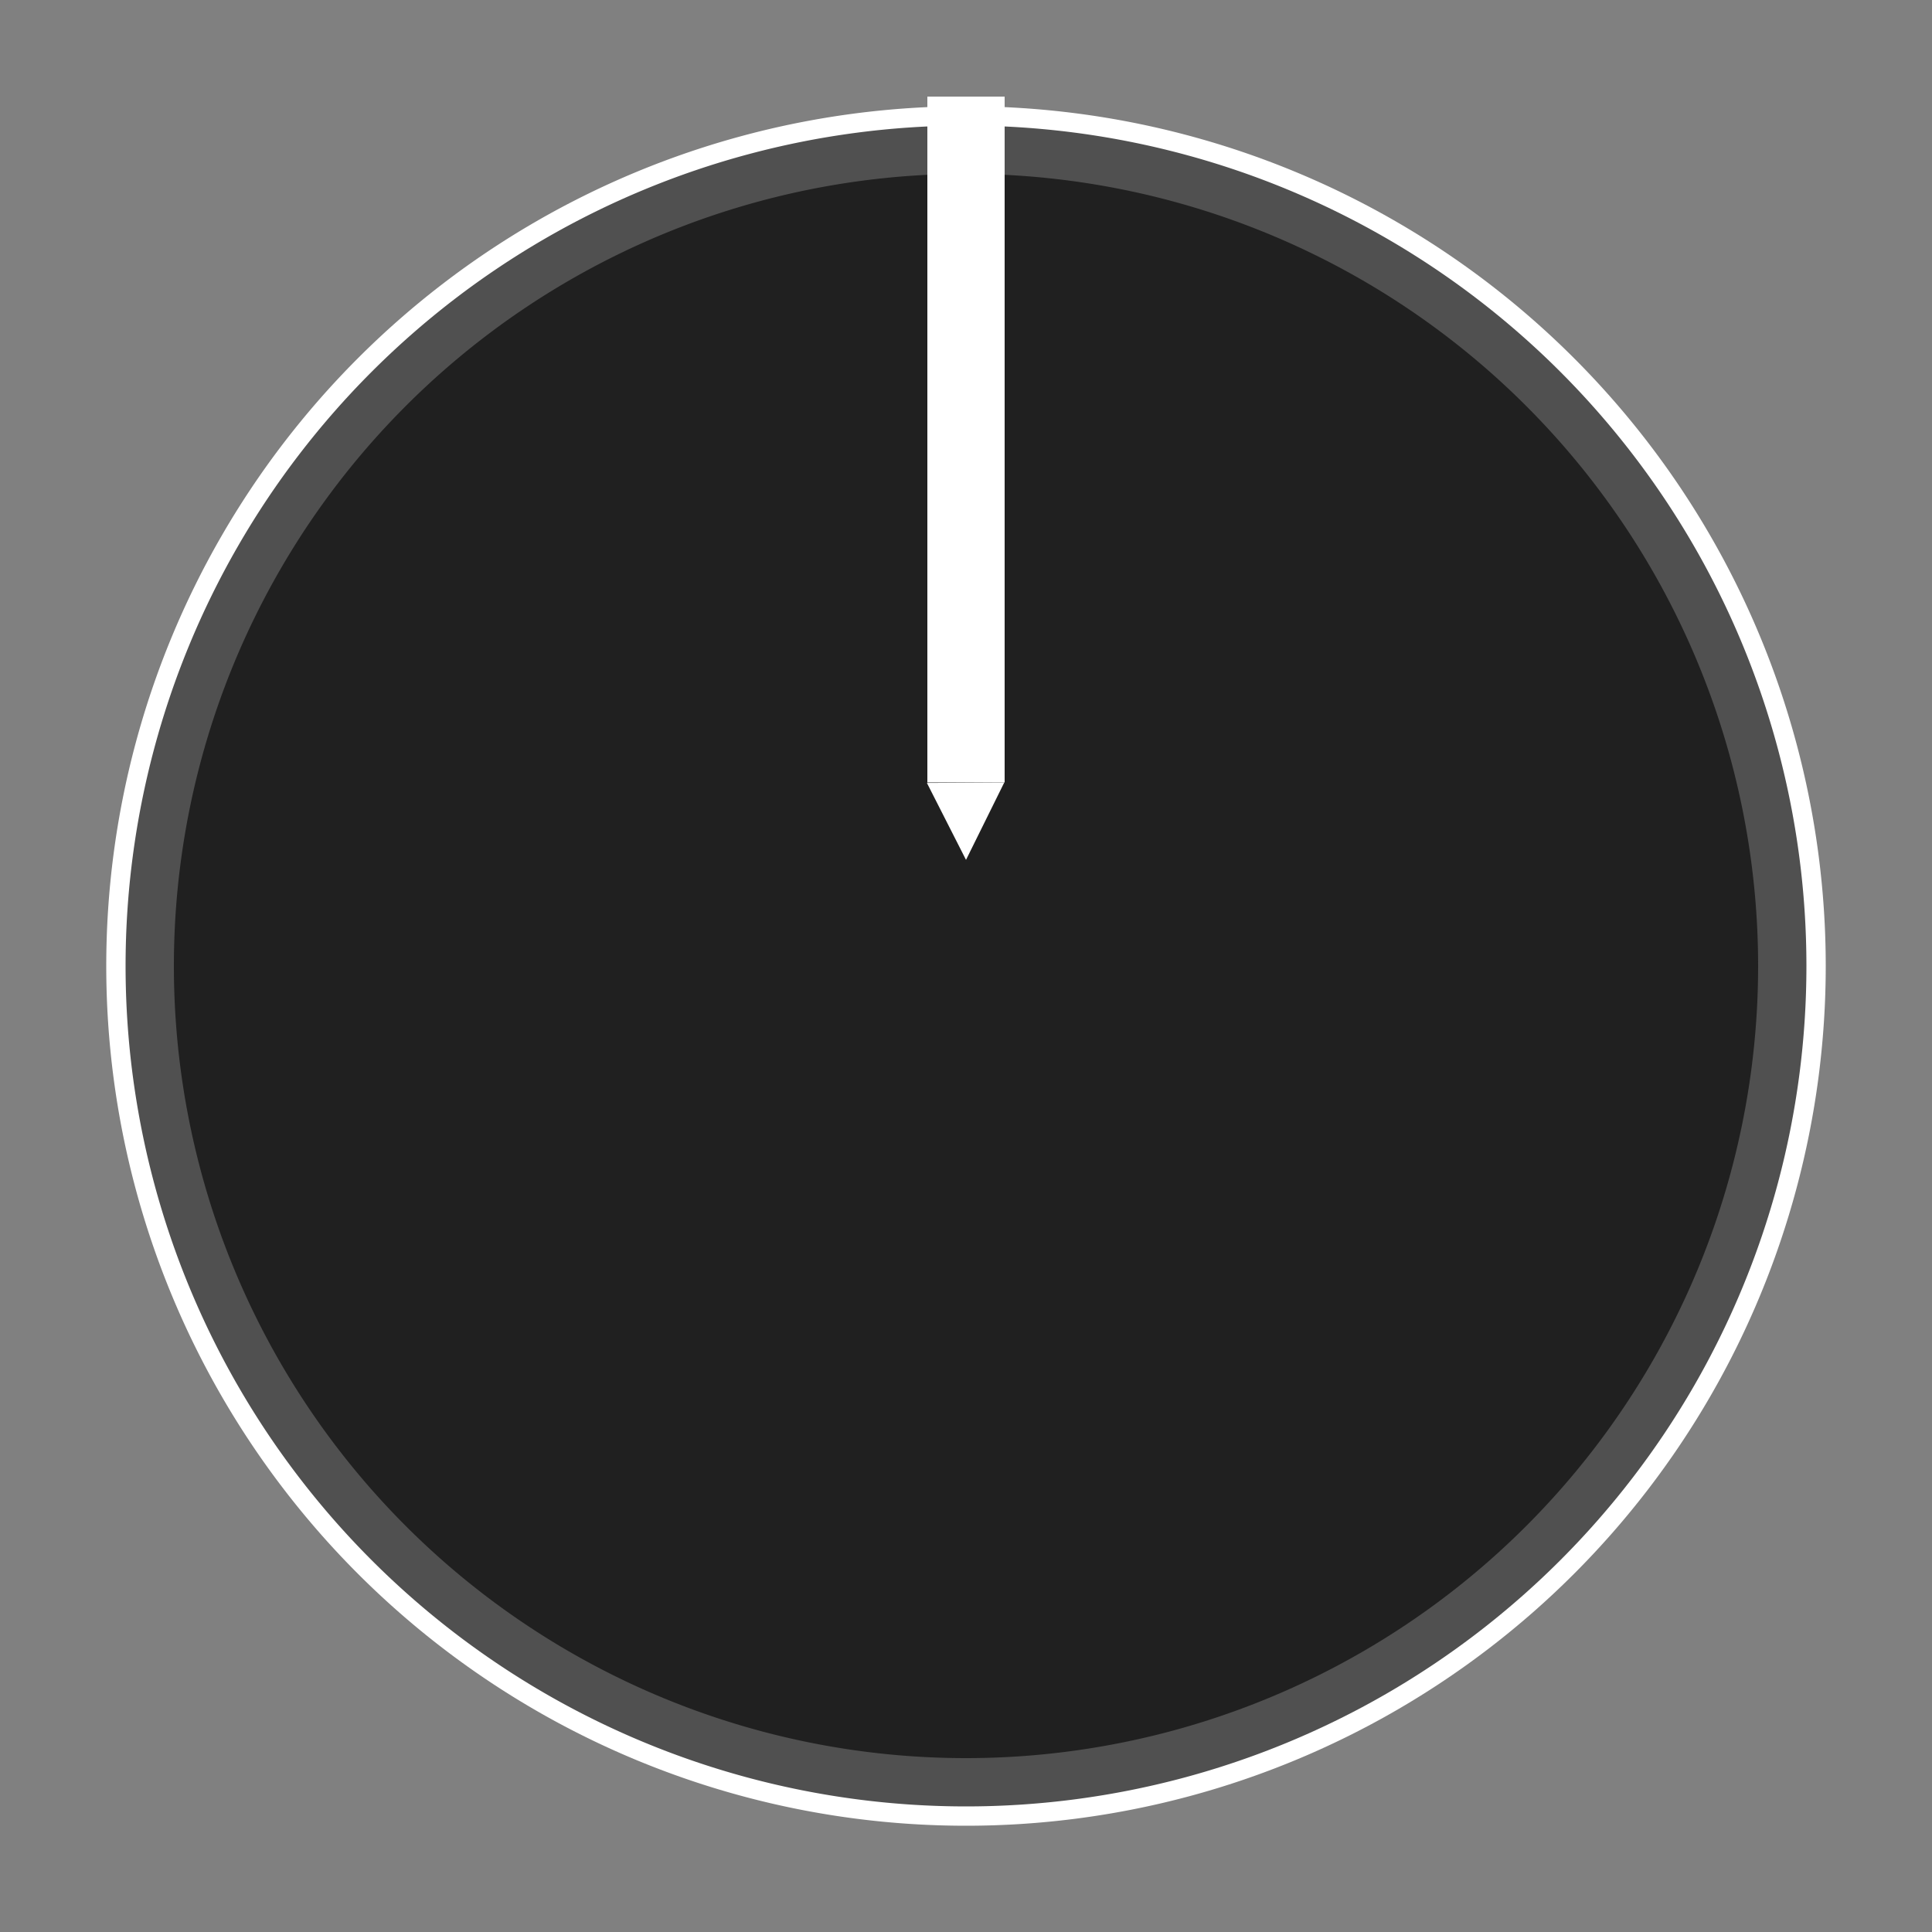 <?xml version="1.0" encoding="UTF-8" standalone="no"?>
<!-- Created with Inkscape (http://www.inkscape.org/) -->

<svg
   width="100"
   height="100"
   viewBox="0 0 100 100"
   version="1.1"
   id="svg1"
   inkscape:export-filename="..\img\EQKnobBack.svg"
   inkscape:export-xdpi="96"
   inkscape:export-ydpi="96"
   inkscape:version="1.3.2 (091e20e, 2023-11-25, custom)"
   sodipodi:docname="DYNKnob.svg"
   xmlns:inkscape="http://www.inkscape.org/namespaces/inkscape"
   xmlns:sodipodi="http://sodipodi.sourceforge.net/DTD/sodipodi-0.dtd"
   xmlns="http://www.w3.org/2000/svg"
   xmlns:svg="http://www.w3.org/2000/svg">
  <rect x="0" y="0" width="100" height="100" fill="#808080" stroke="none"/>
  <sodipodi:namedview
     id="namedview1"
     pagecolor="#ffffff"
     bordercolor="#000000"
     borderopacity="0.25"
     inkscape:showpageshadow="2"
     inkscape:pageopacity="0.0"
     inkscape:pagecheckerboard="0"
     inkscape:deskcolor="#d1d1d1"
     inkscape:document-units="px"
     inkscape:zoom="8"
     inkscape:cx="52.875"
     inkscape:cy="51.9375"
     inkscape:window-width="1920"
     inkscape:window-height="1111"
     inkscape:window-x="-9"
     inkscape:window-y="-9"
     inkscape:window-maximized="1"
     inkscape:current-layer="layer2" />
  <defs
     id="defs1" />
  <g
     inkscape:label="Outline"
     inkscape:groupmode="layer"
     id="layer1"
     style="display:none">
    <path
       style="opacity:1;fill:#ffffff;fill-opacity:1;stroke-width:0.985"
       id="path1"
       sodipodi:type="arc"
       sodipodi:cx="50"
       sodipodi:cy="50"
       sodipodi:rx="49"
       sodipodi:ry="49"
       sodipodi:start="0"
       sodipodi:end="6.2821471"
       sodipodi:open="true"
       sodipodi:arc-type="arc"
       d="M 99,50 A 49,49 0 0 1 50.013,99 49,49 0 0 1 1,50.025 49,49 0 0 1 49.962,1 49,49 0 0 1 99,49.949" />
  </g>
  <g
     inkscape:groupmode="layer"
     id="layer2"
     inkscape:label="Sides"
     style="display:none">
    <path
       style="display:inline;opacity:1;fill:#d6d6d6;fill-opacity:1;stroke-width:0.99;stroke-dasharray:none"
       id="path2"
       sodipodi:type="arc"
       sodipodi:cx="50"
       sodipodi:cy="50"
       sodipodi:rx="48"
       sodipodi:ry="48"
       sodipodi:start="0"
       sodipodi:end="6.2821471"
       sodipodi:open="true"
       sodipodi:arc-type="arc"
       d="M 98,50 A 48,48 0 0 1 50.012,98 48,48 0 0 1 2,50.025 48,48 0 0 1 49.963,2 48,48 0 0 1 98,49.95"
       inkscape:label="dark"
       inkscape:export-filename="..\img\EQKnobBack.svg"
       inkscape:export-xdpi="96"
       inkscape:export-ydpi="96" />
    <path
       style="display:inline;fill:#c0c0c0;fill-opacity:1;stroke-width:0.959;stroke-dasharray:none"
       id="path2-0"
       sodipodi:type="arc"
       sodipodi:cx="50"
       sodipodi:cy="50"
       sodipodi:rx="46.5"
       sodipodi:ry="46.5"
       sodipodi:start="0"
       sodipodi:end="6.2821471"
       sodipodi:open="true"
       sodipodi:arc-type="arc"
       d="M 96.5,50 A 46.5,46.5 0 0 1 50.012,96.5 46.5,46.5 0 0 1 3.5,50.024 46.5,46.5 0 0 1 49.964,3.5 46.5,46.5 0 0 1 96.5,49.952"
       inkscape:label="light" />
  </g>
  <g
     id="layer4"
     inkscape:label="Face"
     inkscape:groupmode="layer"
     style="display:inline">
    <path
       style="fill:#ffffff;fill-opacity:1;stroke-width:2.066"
       id="path4"
       sodipodi:type="arc"
       sodipodi:cx="50"
       sodipodi:cy="50"
       sodipodi:rx="44.5"
       sodipodi:ry="44.5"
       sodipodi:start="0"
       sodipodi:end="6.2821471"
       sodipodi:open="true"
       sodipodi:arc-type="arc"
       d="M 94.5,50 A 44.5,44.5 0 0 1 50.012,94.5 44.5,44.5 0 0 1 5.5,50.023 44.5,44.5 0 0 1 49.965,5.5 44.5,44.5 0 0 1 94.5,49.954"
       inkscape:label="outline" />
    <path
       style="opacity:1;fill:#505050;fill-opacity:1;stroke-width:1.344;stroke-dasharray:none"
       id="path5"
       sodipodi:type="arc"
       sodipodi:cx="50"
       sodipodi:cy="50"
       sodipodi:rx="43.5"
       sodipodi:ry="43.5"
       sodipodi:start="0"
       sodipodi:end="6.2821471"
       sodipodi:open="true"
       sodipodi:arc-type="arc"
       d="M 93.5,50 A 43.5,43.5 0 0 1 50.011,93.5 43.5,43.5 0 0 1 6.5,50.023 43.5,43.5 0 0 1 49.966,6.5 43.5,43.5 0 0 1 93.5,49.955"
       inkscape:label="color" />
    <path
       style="opacity:1;fill:#202020;fill-opacity:1;stroke-width:1.267;stroke-dasharray:none"
       id="path8"
       sodipodi:type="arc"
       sodipodi:cx="50"
       sodipodi:cy="50"
       sodipodi:rx="41"
       sodipodi:ry="41"
       sodipodi:start="0"
       sodipodi:end="6.2821471"
       sodipodi:open="true"
       sodipodi:arc-type="arc"
       d="M 91,50 A 41,41 0 0 1 50.011,91 41,41 0 0 1 9,50.021 41,41 0 0 1 49.968,9 41,41 0 0 1 91,49.957"
       inkscape:label="color" />
  </g>
  <g
     inkscape:groupmode="layer"
     id="layer3"
     inkscape:label="Pointer"
     style="display:inline">
    <rect
       style="opacity:1;fill:#ffffff;fill-opacity:1;stroke-width:1.53;stroke-dasharray:none"
       id="rect7"
       width="4"
       height="35.5"
       x="48"
       y="5" />
    <path
       sodipodi:type="star"
       style="opacity:1;fill:#ffffff;fill-opacity:1;stroke-width:0.99;stroke-dasharray:none"
       id="path9"
       inkscape:flatsided="true"
       sodipodi:sides="3"
       sodipodi:cx="-49.290718"
       sodipodi:cy="8.2702551"
       sodipodi:r1="11.382947"
       sodipodi:r2="9.8579216"
       sodipodi:arg1="0.95054684"
       sodipodi:arg2="1.9977444"
       inkscape:rounded="0"
       inkscape:randomized="0"
       d="M -42.675,17.533 -60.621,9.369 -44.577,-2.091 Z"
       inkscape:transform-center-x="-0.077952091"
       inkscape:transform-center-y="0.74294883"
       transform="matrix(0.166,0.135,-0.117,0.191,59.136,46.919)"
       inkscape:label="path9" />
  </g>
</svg>
